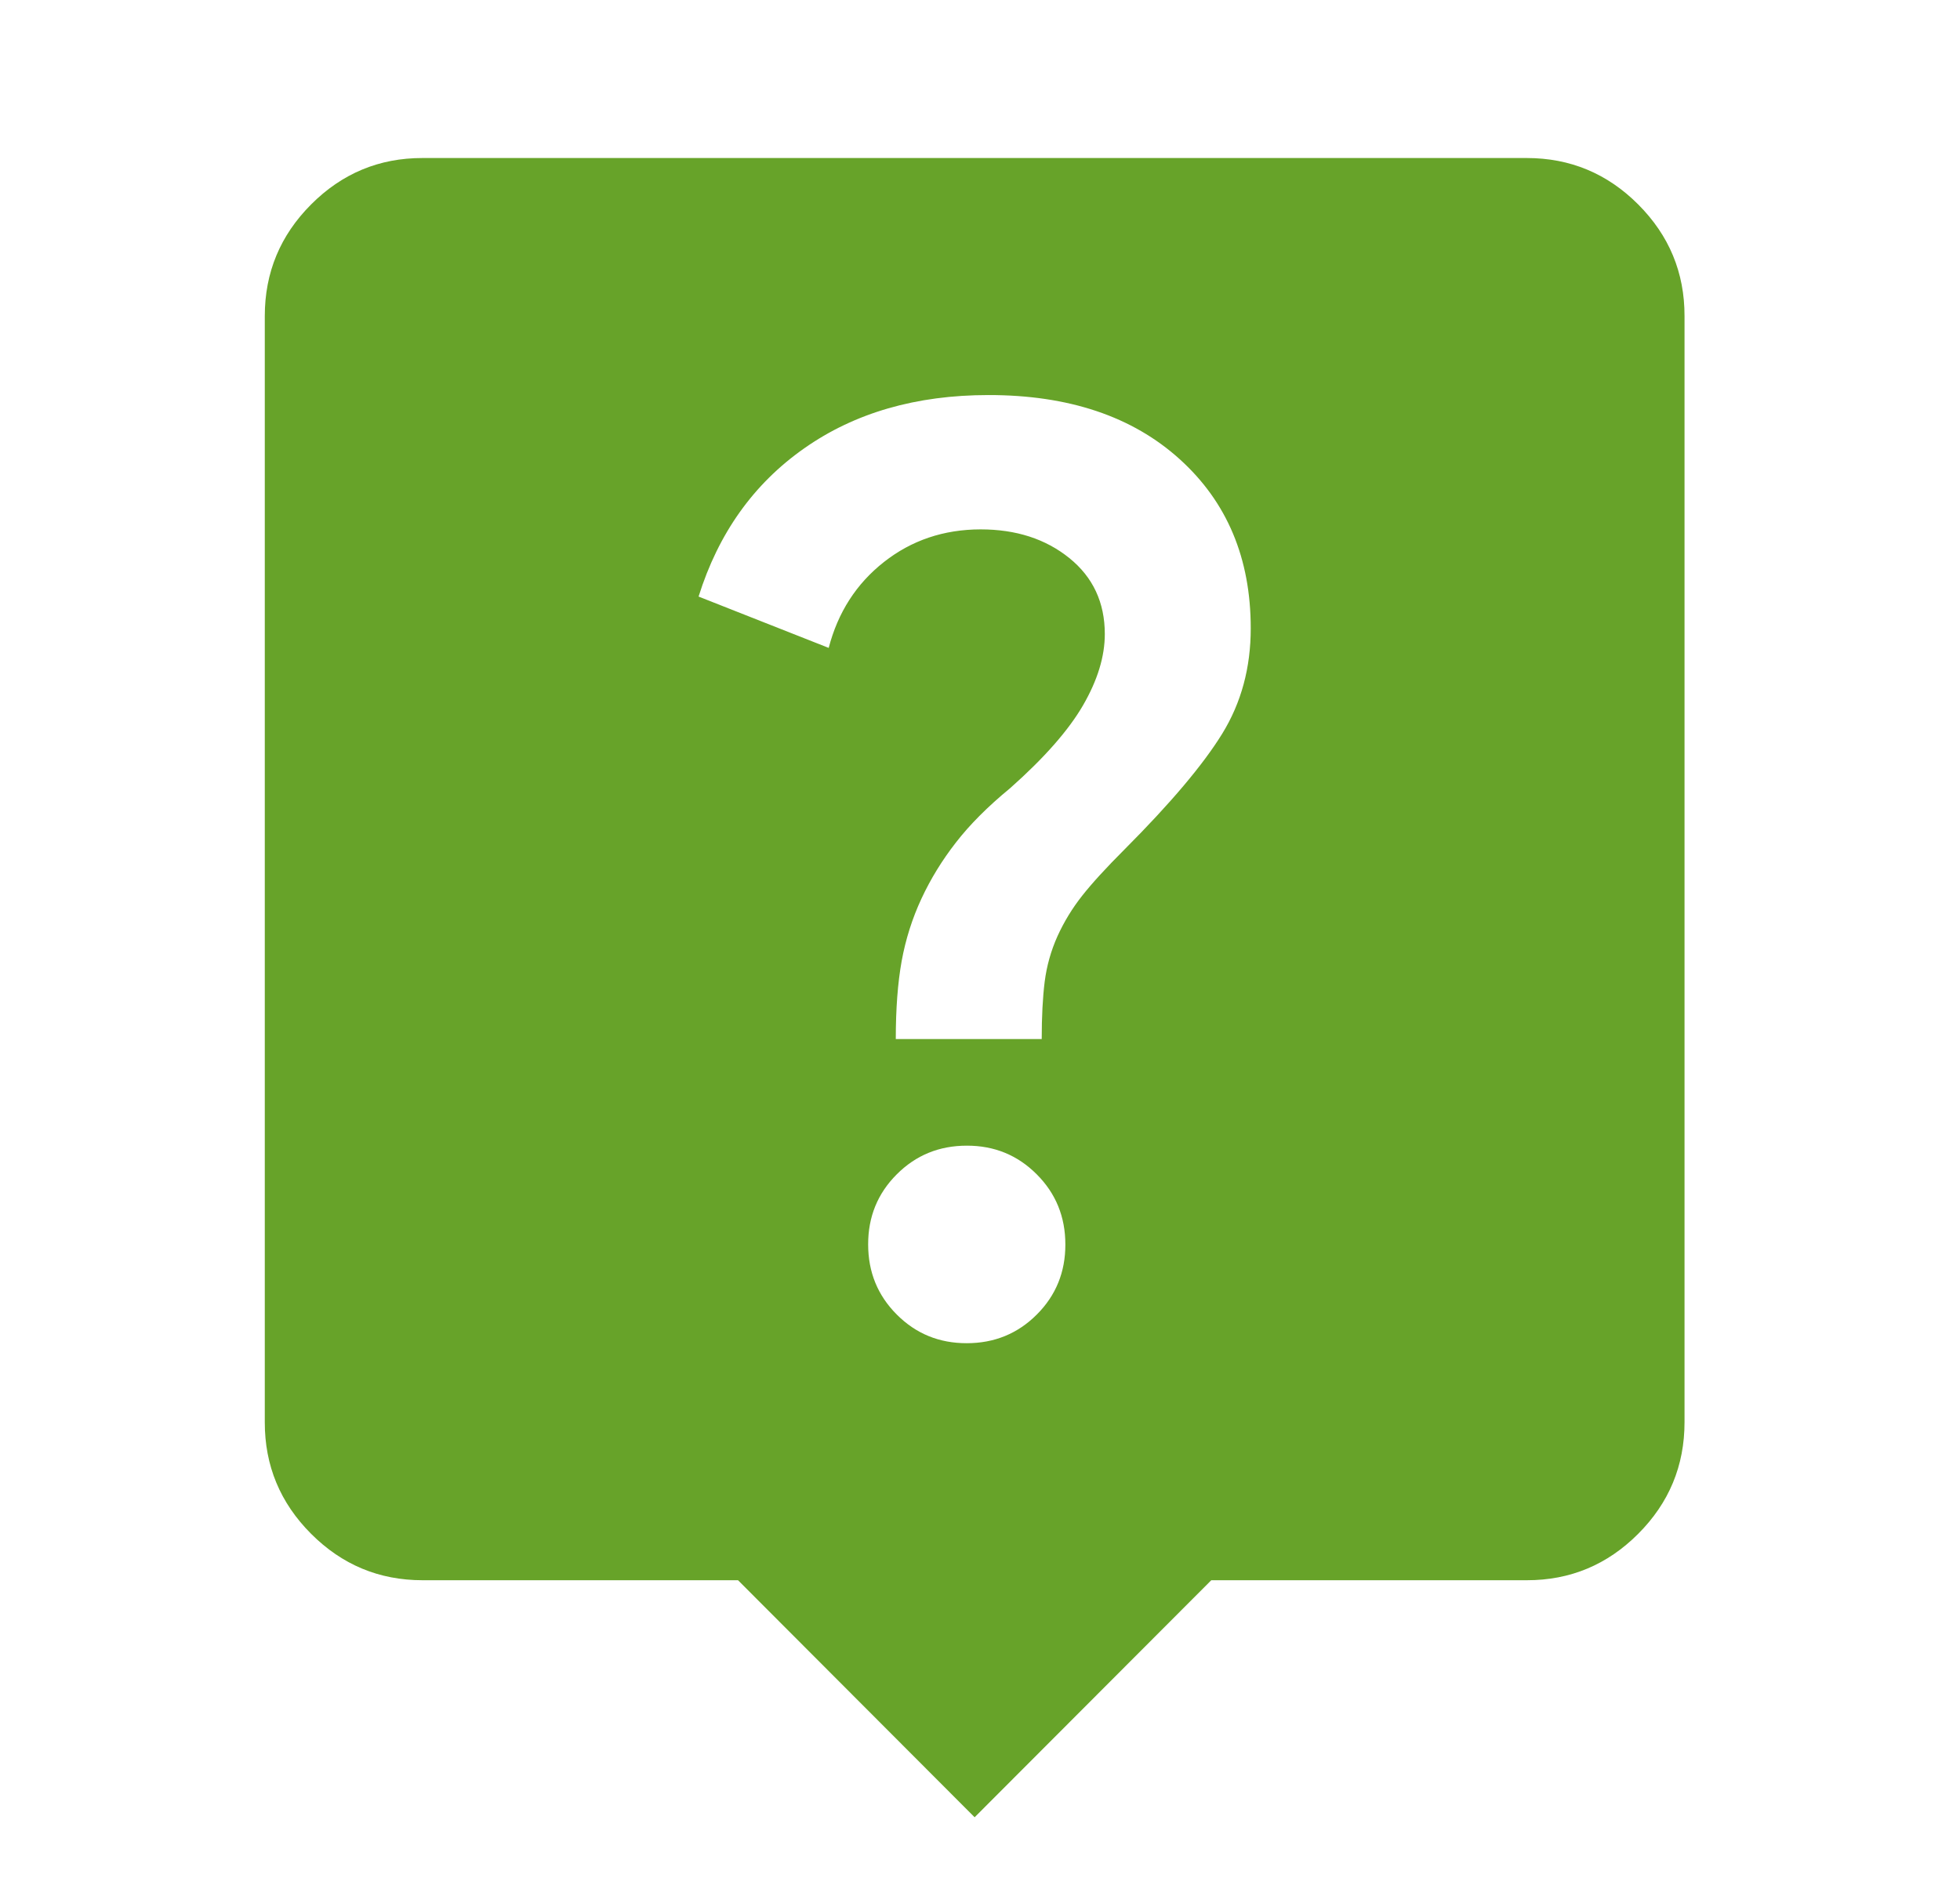 <svg width="31" height="30" viewBox="0 0 31 30" fill="none" xmlns="http://www.w3.org/2000/svg">
<path d="M15.415 28.75L11.673 25H6.683C5.996 25 5.409 24.755 4.92 24.265C4.431 23.775 4.187 23.187 4.188 22.5V5C4.188 4.312 4.432 3.724 4.921 3.234C5.41 2.744 5.997 2.499 6.683 2.5H24.148C24.834 2.5 25.422 2.745 25.911 3.235C26.4 3.725 26.644 4.313 26.643 5V22.5C26.643 23.188 26.399 23.776 25.91 24.266C25.421 24.756 24.834 25.001 24.148 25H19.158L15.415 28.75ZM15.291 21.25C15.727 21.25 16.097 21.099 16.399 20.796C16.701 20.494 16.851 20.124 16.85 19.688C16.85 19.25 16.699 18.88 16.397 18.578C16.095 18.275 15.726 18.124 15.291 18.125C14.854 18.125 14.485 18.276 14.183 18.579C13.881 18.881 13.73 19.251 13.731 19.688C13.731 20.125 13.882 20.495 14.184 20.797C14.486 21.1 14.855 21.251 15.291 21.25ZM14.168 16.438H16.476C16.476 16.083 16.492 15.781 16.523 15.531C16.555 15.281 16.622 15.042 16.725 14.812C16.829 14.583 16.959 14.37 17.115 14.172C17.27 13.975 17.494 13.73 17.786 13.438C18.514 12.708 19.028 12.099 19.33 11.609C19.632 11.119 19.783 10.562 19.782 9.938C19.782 8.833 19.408 7.942 18.659 7.265C17.911 6.588 16.902 6.249 15.634 6.25C14.49 6.25 13.518 6.531 12.718 7.094C11.918 7.656 11.362 8.438 11.049 9.438L13.107 10.25C13.253 9.688 13.544 9.235 13.981 8.891C14.417 8.548 14.927 8.376 15.509 8.375C16.07 8.375 16.538 8.526 16.913 8.829C17.287 9.131 17.474 9.532 17.474 10.031C17.474 10.385 17.36 10.76 17.131 11.156C16.902 11.552 16.517 11.99 15.977 12.469C15.623 12.76 15.337 13.047 15.119 13.329C14.9 13.61 14.718 13.907 14.573 14.219C14.428 14.531 14.324 14.86 14.261 15.204C14.199 15.548 14.168 15.959 14.168 16.438Z" fill="#67A329"/>
</svg>

